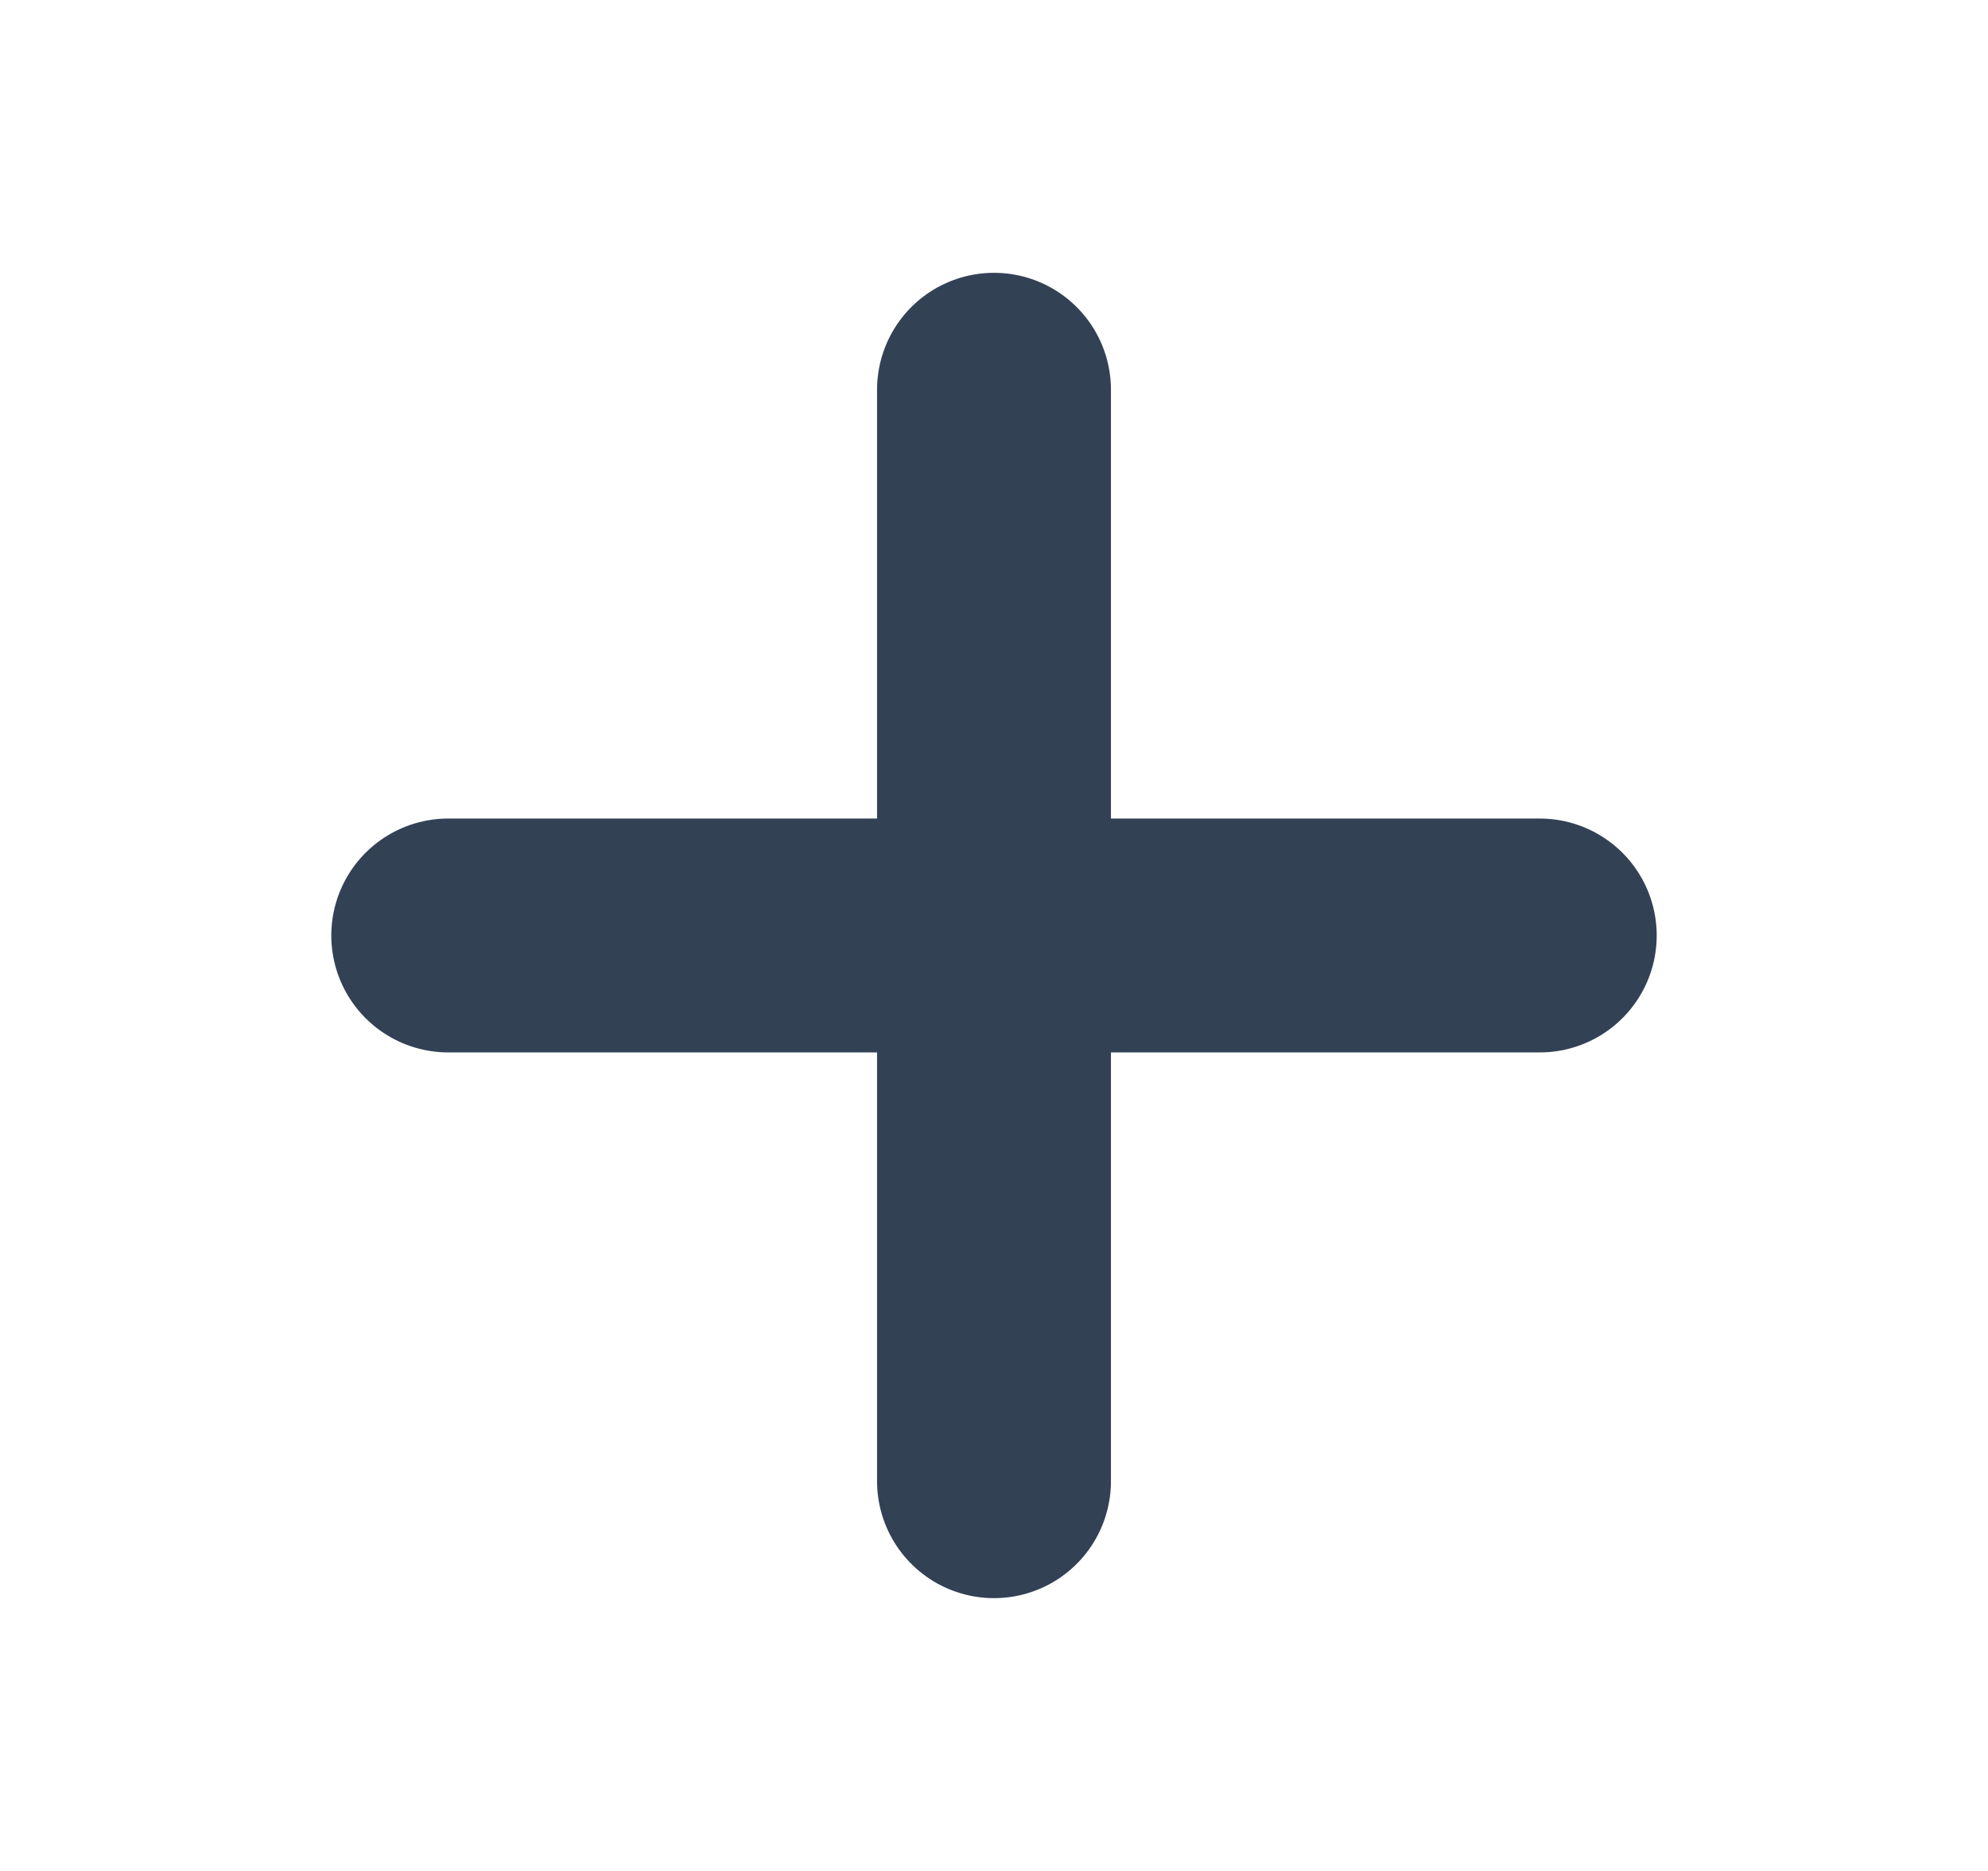 <svg width="17" height="16" viewBox="0 0 17 16" fill="none" xmlns="http://www.w3.org/2000/svg">
<path d="M8.5 3.333V12.667" stroke="#334155" stroke-width="2" stroke-linecap="round" stroke-linejoin="round"/>
<path d="M3.833 8H13.167" stroke="#334155" stroke-width="2" stroke-linecap="round" stroke-linejoin="round"/>
</svg>
